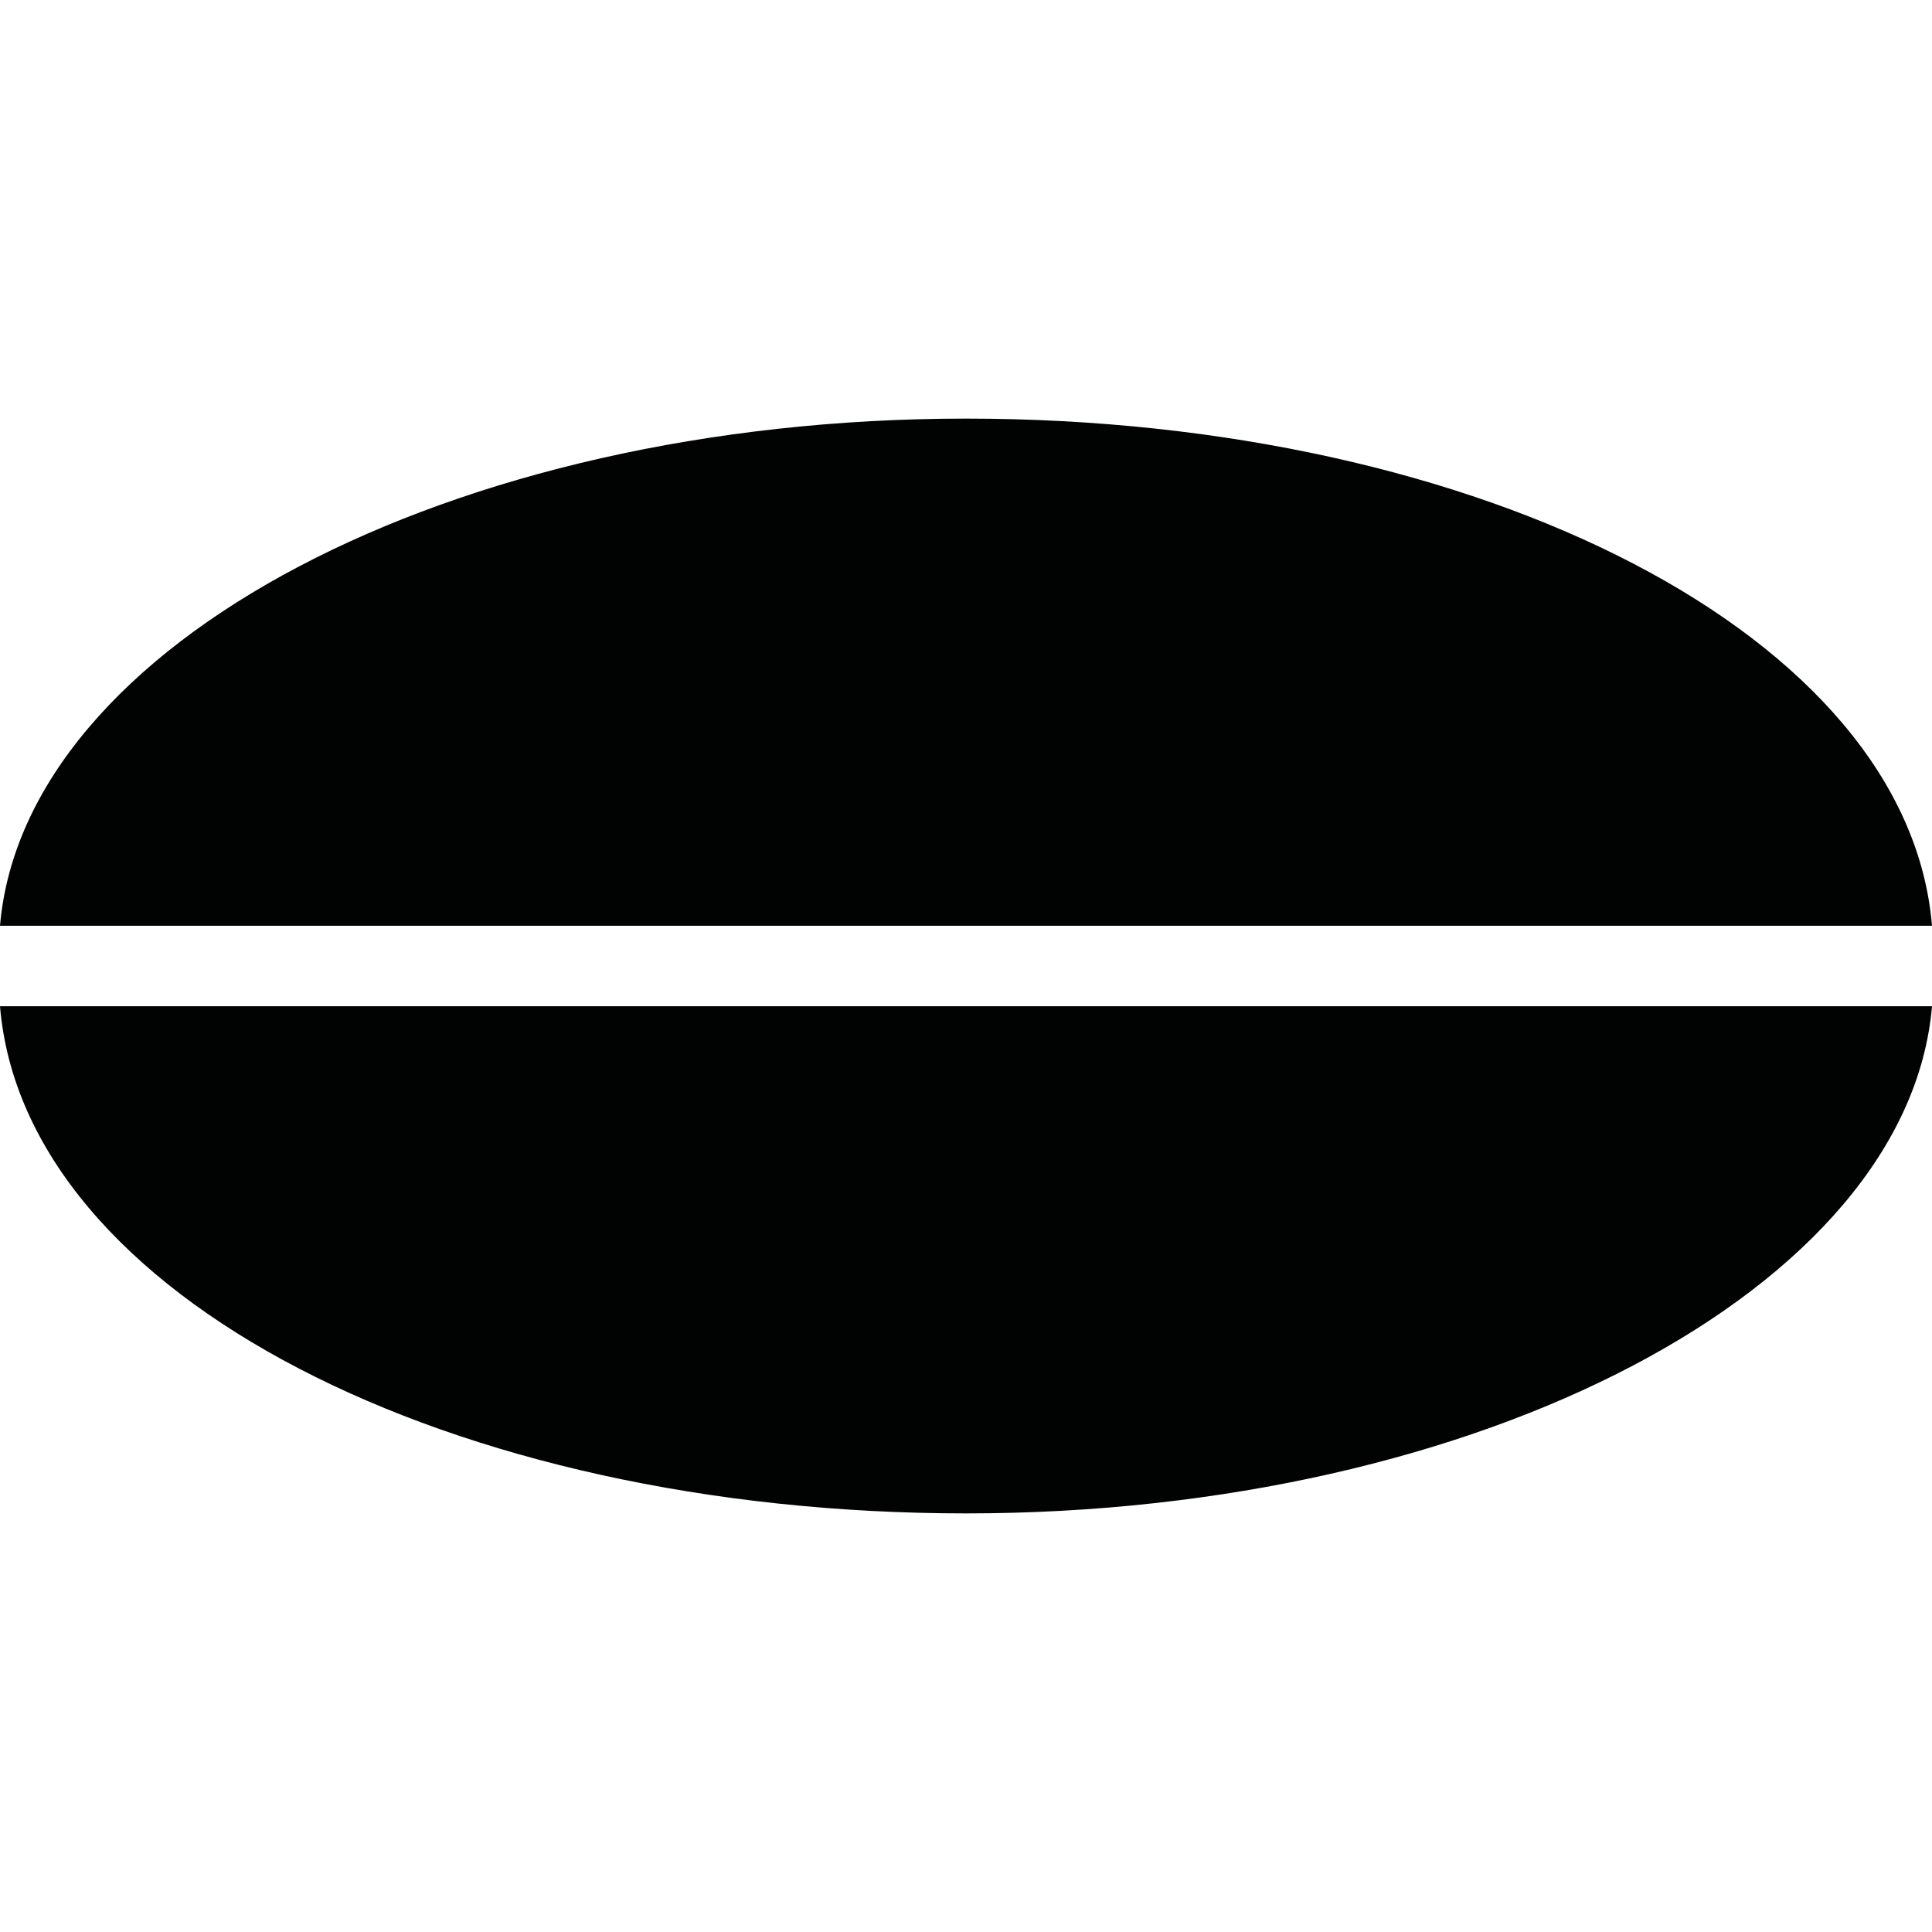 <?xml version="1.0" encoding="utf-8"?>
<!-- Generator: Adobe Illustrator 19.2.1, SVG Export Plug-In . SVG Version: 6.00 Build 0)  -->
<svg version="1.2" baseProfile="tiny" id="Layer_1" xmlns="http://www.w3.org/2000/svg" xmlns:xlink="http://www.w3.org/1999/xlink"
	 x="0px" y="0px" viewBox="0 0 24 24" xml:space="preserve">
<g id="Layer_2">
	<g>
		<path fill="#010202" d="M12,18.8c6.4,0,11.7-2.8,12-6.3H0C0.3,16.1,5.6,18.8,12,18.8z"/>
		<path fill="#010202" d="M12,5.2c-6.4,0-11.7,2.8-12,6.3h24C23.7,7.9,18.4,5.2,12,5.2z"/>
	</g>
</g>
</svg>

